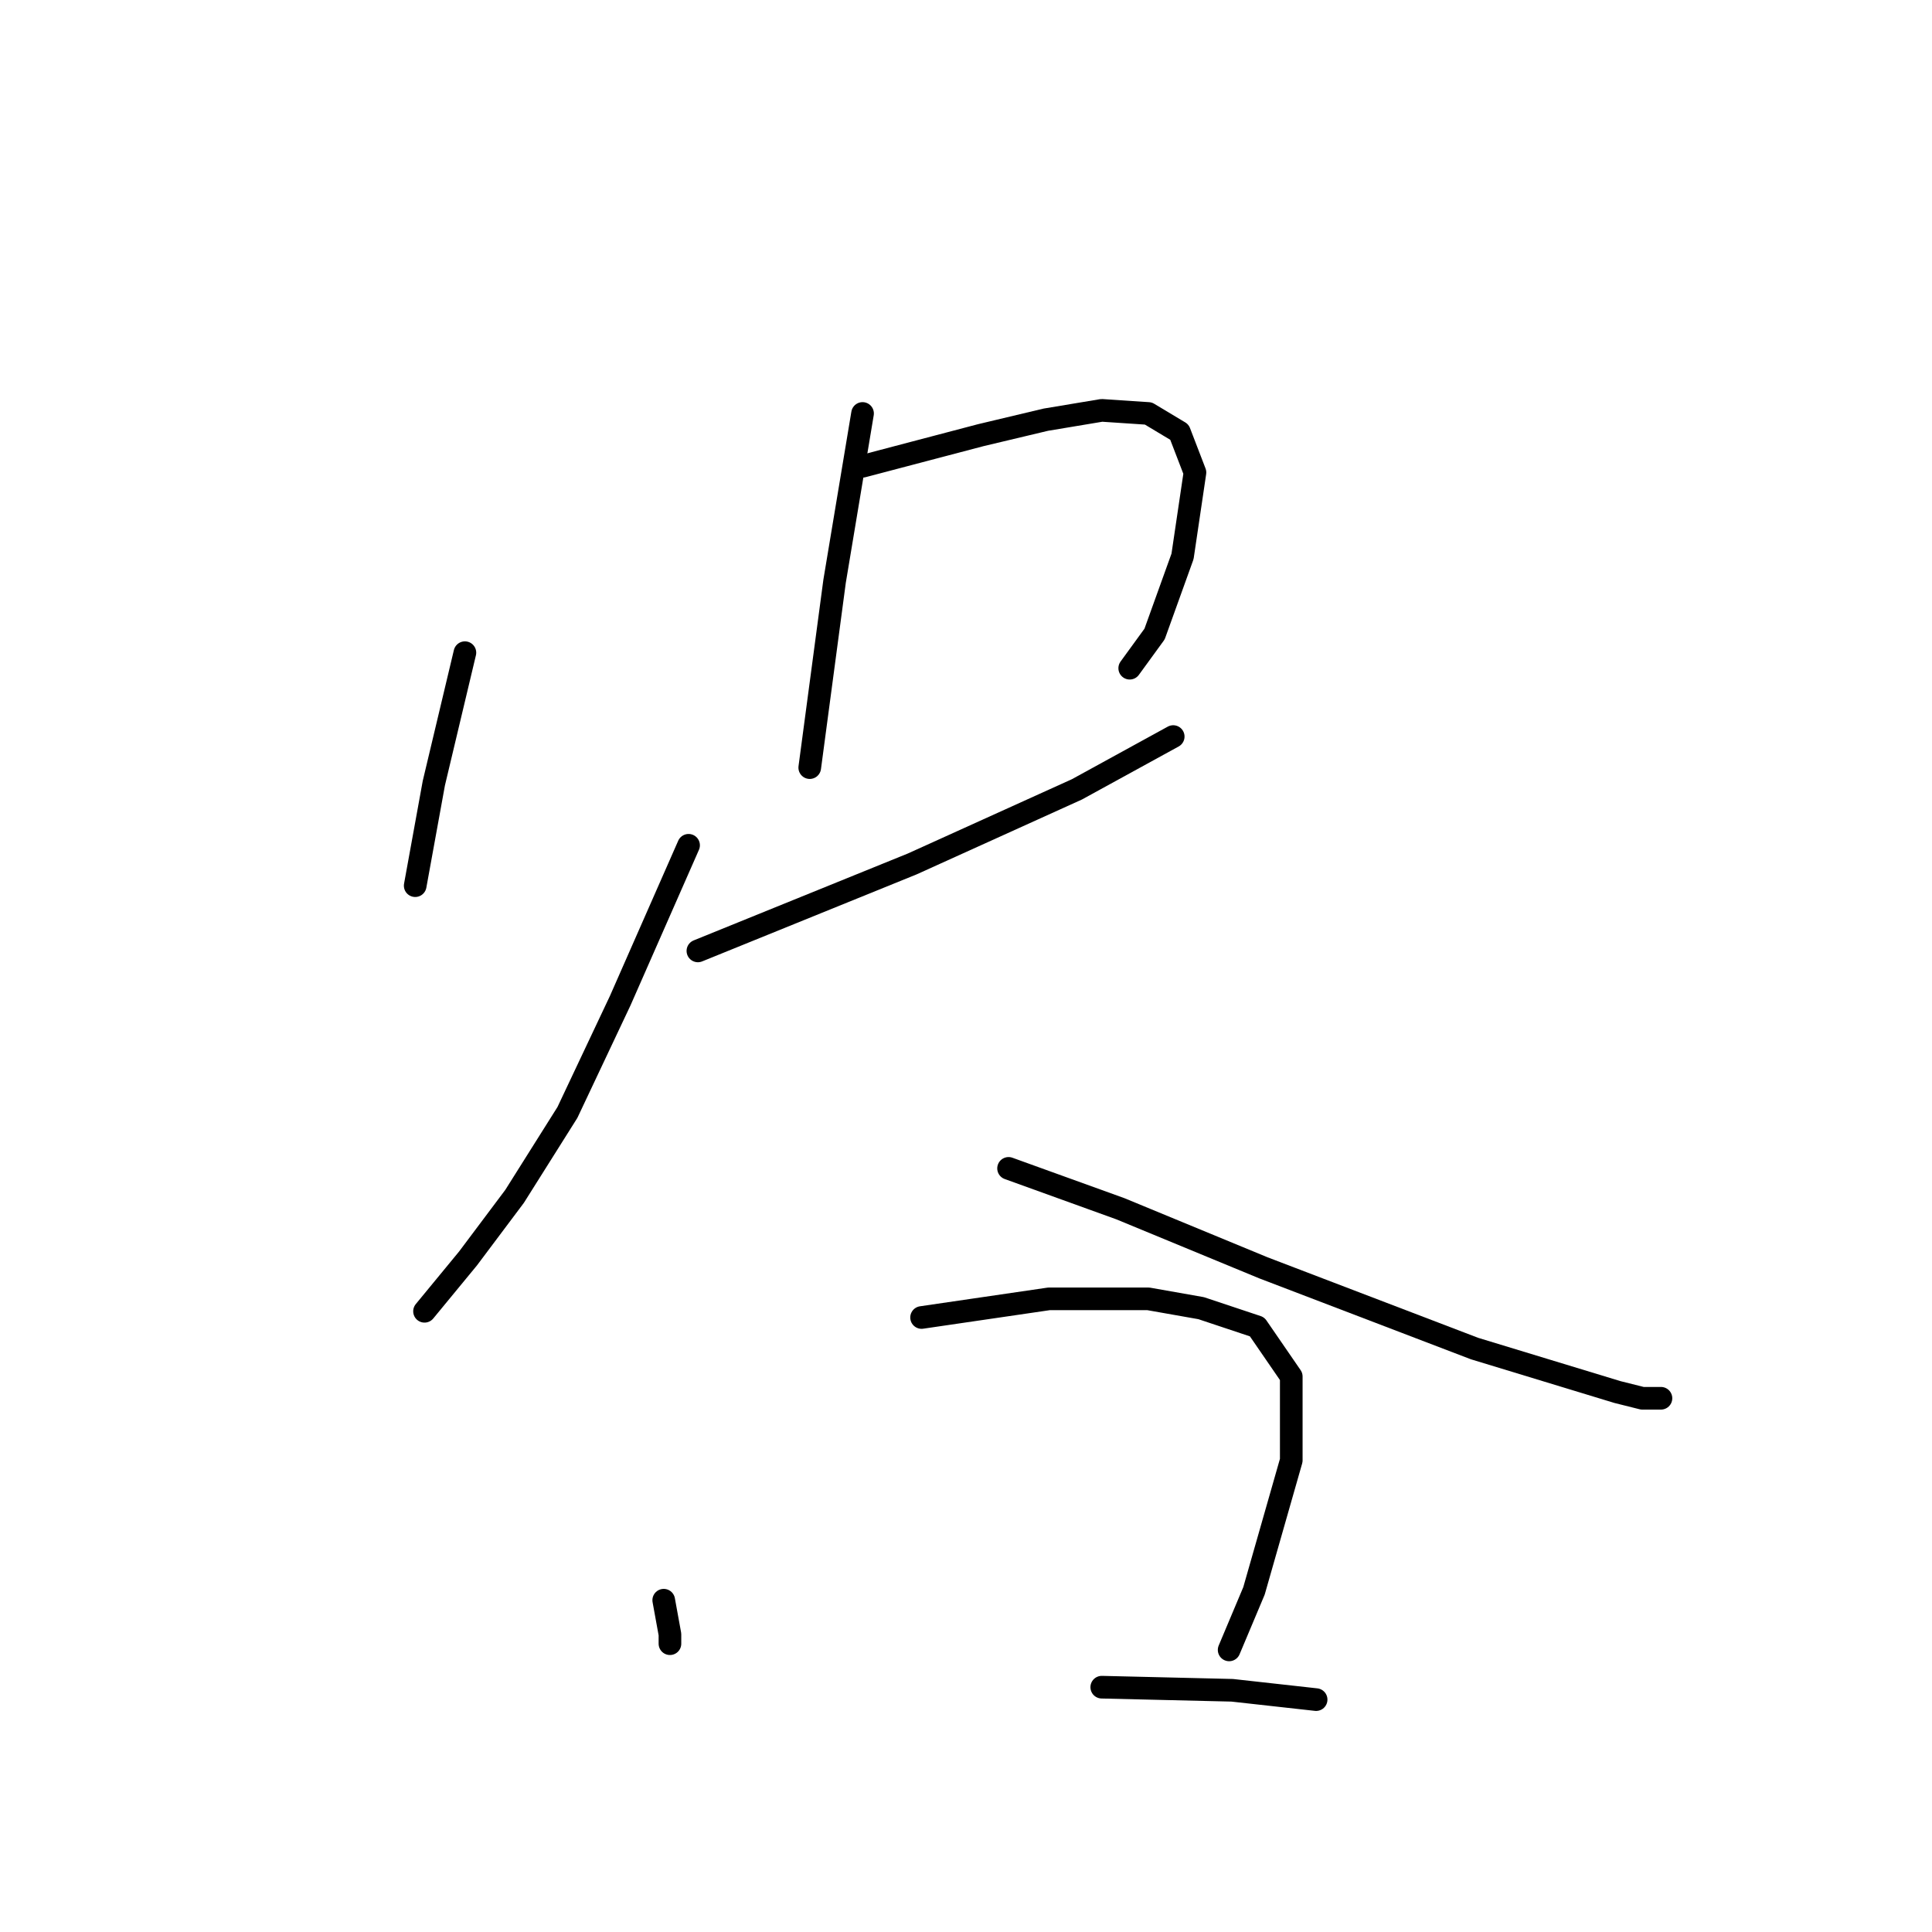 <?xml version="1.0" standalone="no"?>
    <svg width="256" height="256" xmlns="http://www.w3.org/2000/svg" version="1.1">
    <polyline stroke="black" stroke-width="3" stroke-linecap="round" fill="transparent" stroke-linejoin="round" points="61.602 86.483 57.486 103.772 55.016 117.356 55.016 117.356 " />
        <polyline stroke="black" stroke-width="3" stroke-linecap="round" fill="transparent" stroke-linejoin="round" points="114.292 61.784 129.935 57.668 138.579 55.61 145.989 54.375 152.164 54.786 156.28 57.256 158.338 62.608 156.692 73.722 152.987 84.013 149.694 88.541 149.694 88.541 " />
        <polyline stroke="black" stroke-width="3" stroke-linecap="round" fill="transparent" stroke-linejoin="round" points="114.292 54.786 110.588 77.015 107.295 101.714 107.295 101.714 " />
        <polyline stroke="black" stroke-width="3" stroke-linecap="round" fill="transparent" stroke-linejoin="round" points="92.475 126.001 120.879 114.475 142.696 104.595 155.457 97.598 155.457 97.598 " />
        <polyline stroke="black" stroke-width="3" stroke-linecap="round" fill="transparent" stroke-linejoin="round" points="91.24 112.005 82.184 132.587 75.186 147.407 68.188 158.521 62.014 166.754 56.251 173.752 56.251 173.752 " />
        <polyline stroke="black" stroke-width="3" stroke-linecap="round" fill="transparent" stroke-linejoin="round" points="133.64 154.816 148.459 160.167 167.395 167.989 195.386 178.691 214.322 184.454 217.615 185.278 220.085 185.278 220.085 185.278 " />
        <polyline stroke="black" stroke-width="3" stroke-linecap="round" fill="transparent" stroke-linejoin="round" points="87.947 212.035 88.771 216.563 88.771 217.798 88.771 217.798 " />
        <polyline stroke="black" stroke-width="3" stroke-linecap="round" fill="transparent" stroke-linejoin="round" points="122.114 174.575 138.991 172.105 152.164 172.105 159.162 173.34 166.571 175.81 171.099 182.396 171.099 193.511 166.16 210.8 162.867 218.621 162.867 218.621 " />
        <polyline stroke="black" stroke-width="3" stroke-linecap="round" fill="transparent" stroke-linejoin="round" points="145.989 223.561 163.278 223.972 174.393 225.207 174.393 225.207 " />
        </svg>